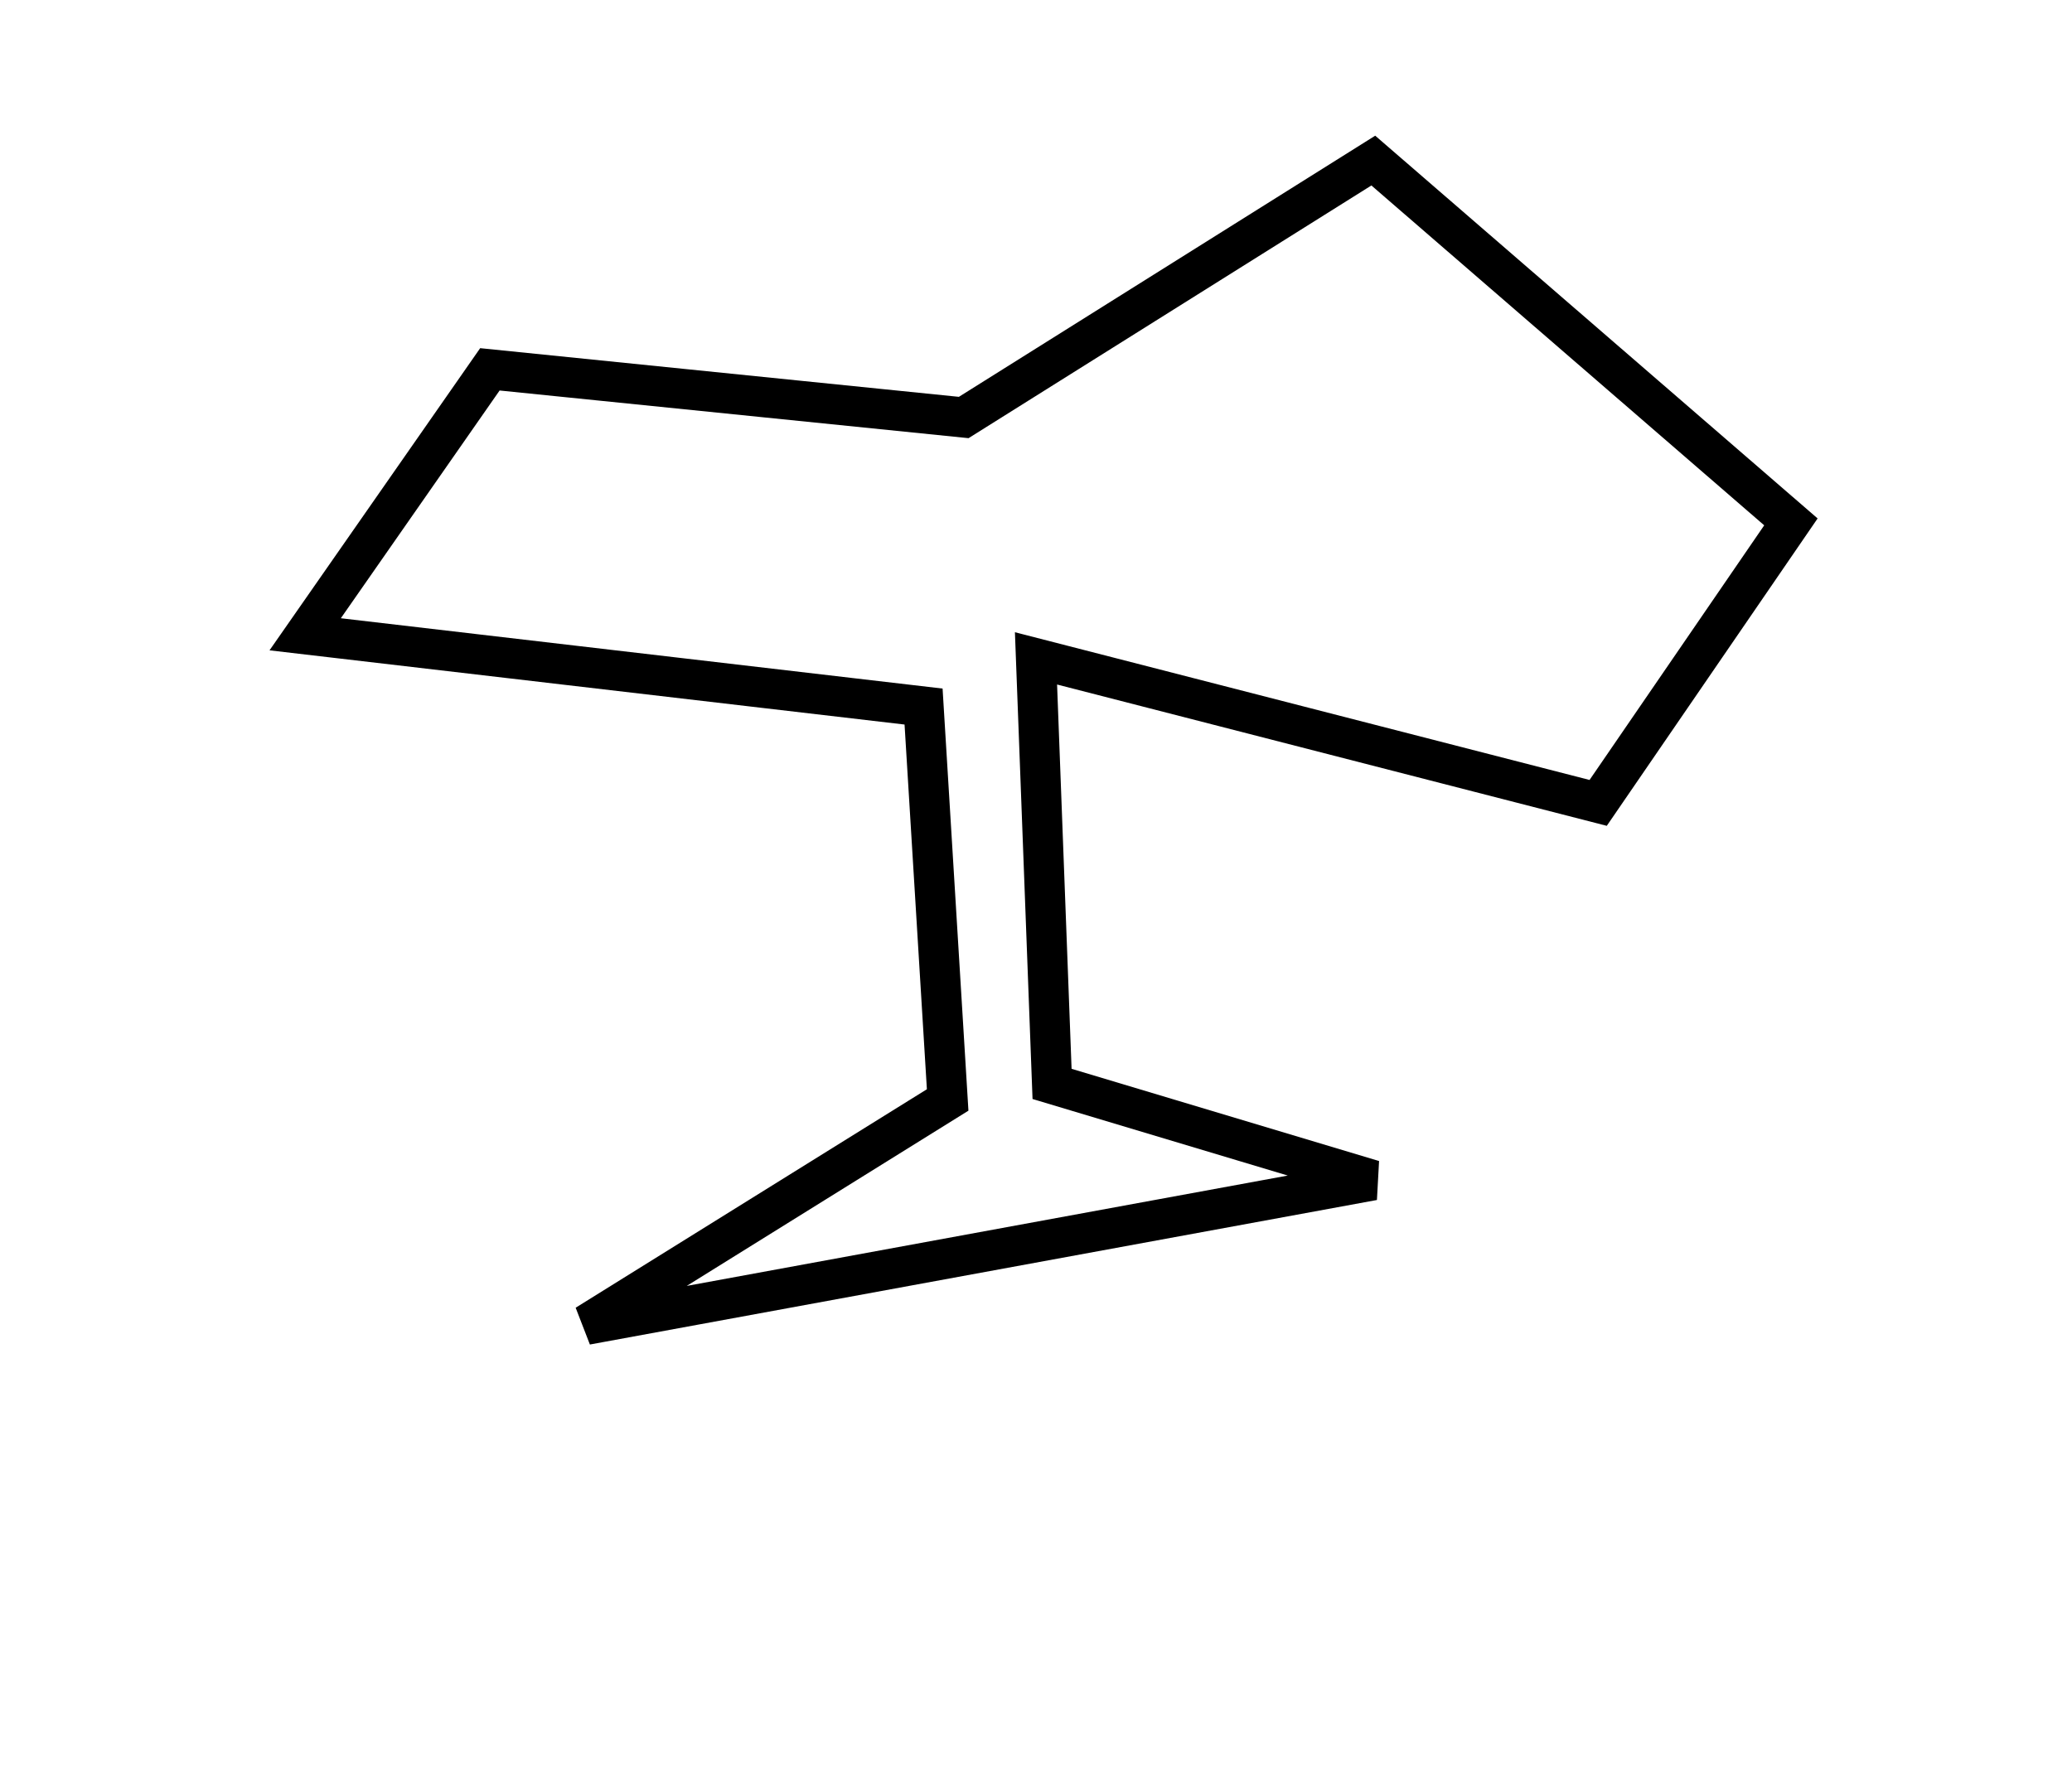 <?xml version="1.0" encoding="utf-8" ?>
<svg baseProfile="full" height="221" version="1.1" width="258" xmlns="http://www.w3.org/2000/svg" xmlns:ev="http://www.w3.org/2001/xml-events" xmlns:xlink="http://www.w3.org/1999/xlink"><defs /><rect fill="white" height="221" width="258" x="0" y="0" /><path d="M 223,65 L 171,20 L 120,52 L 61,46 L 38,79 L 115,88 L 118,137 L 73,165 L 171,147 L 131,135 L 129,82 L 199,100 Z" fill="none" stroke="black" stroke-width="5" /></svg>